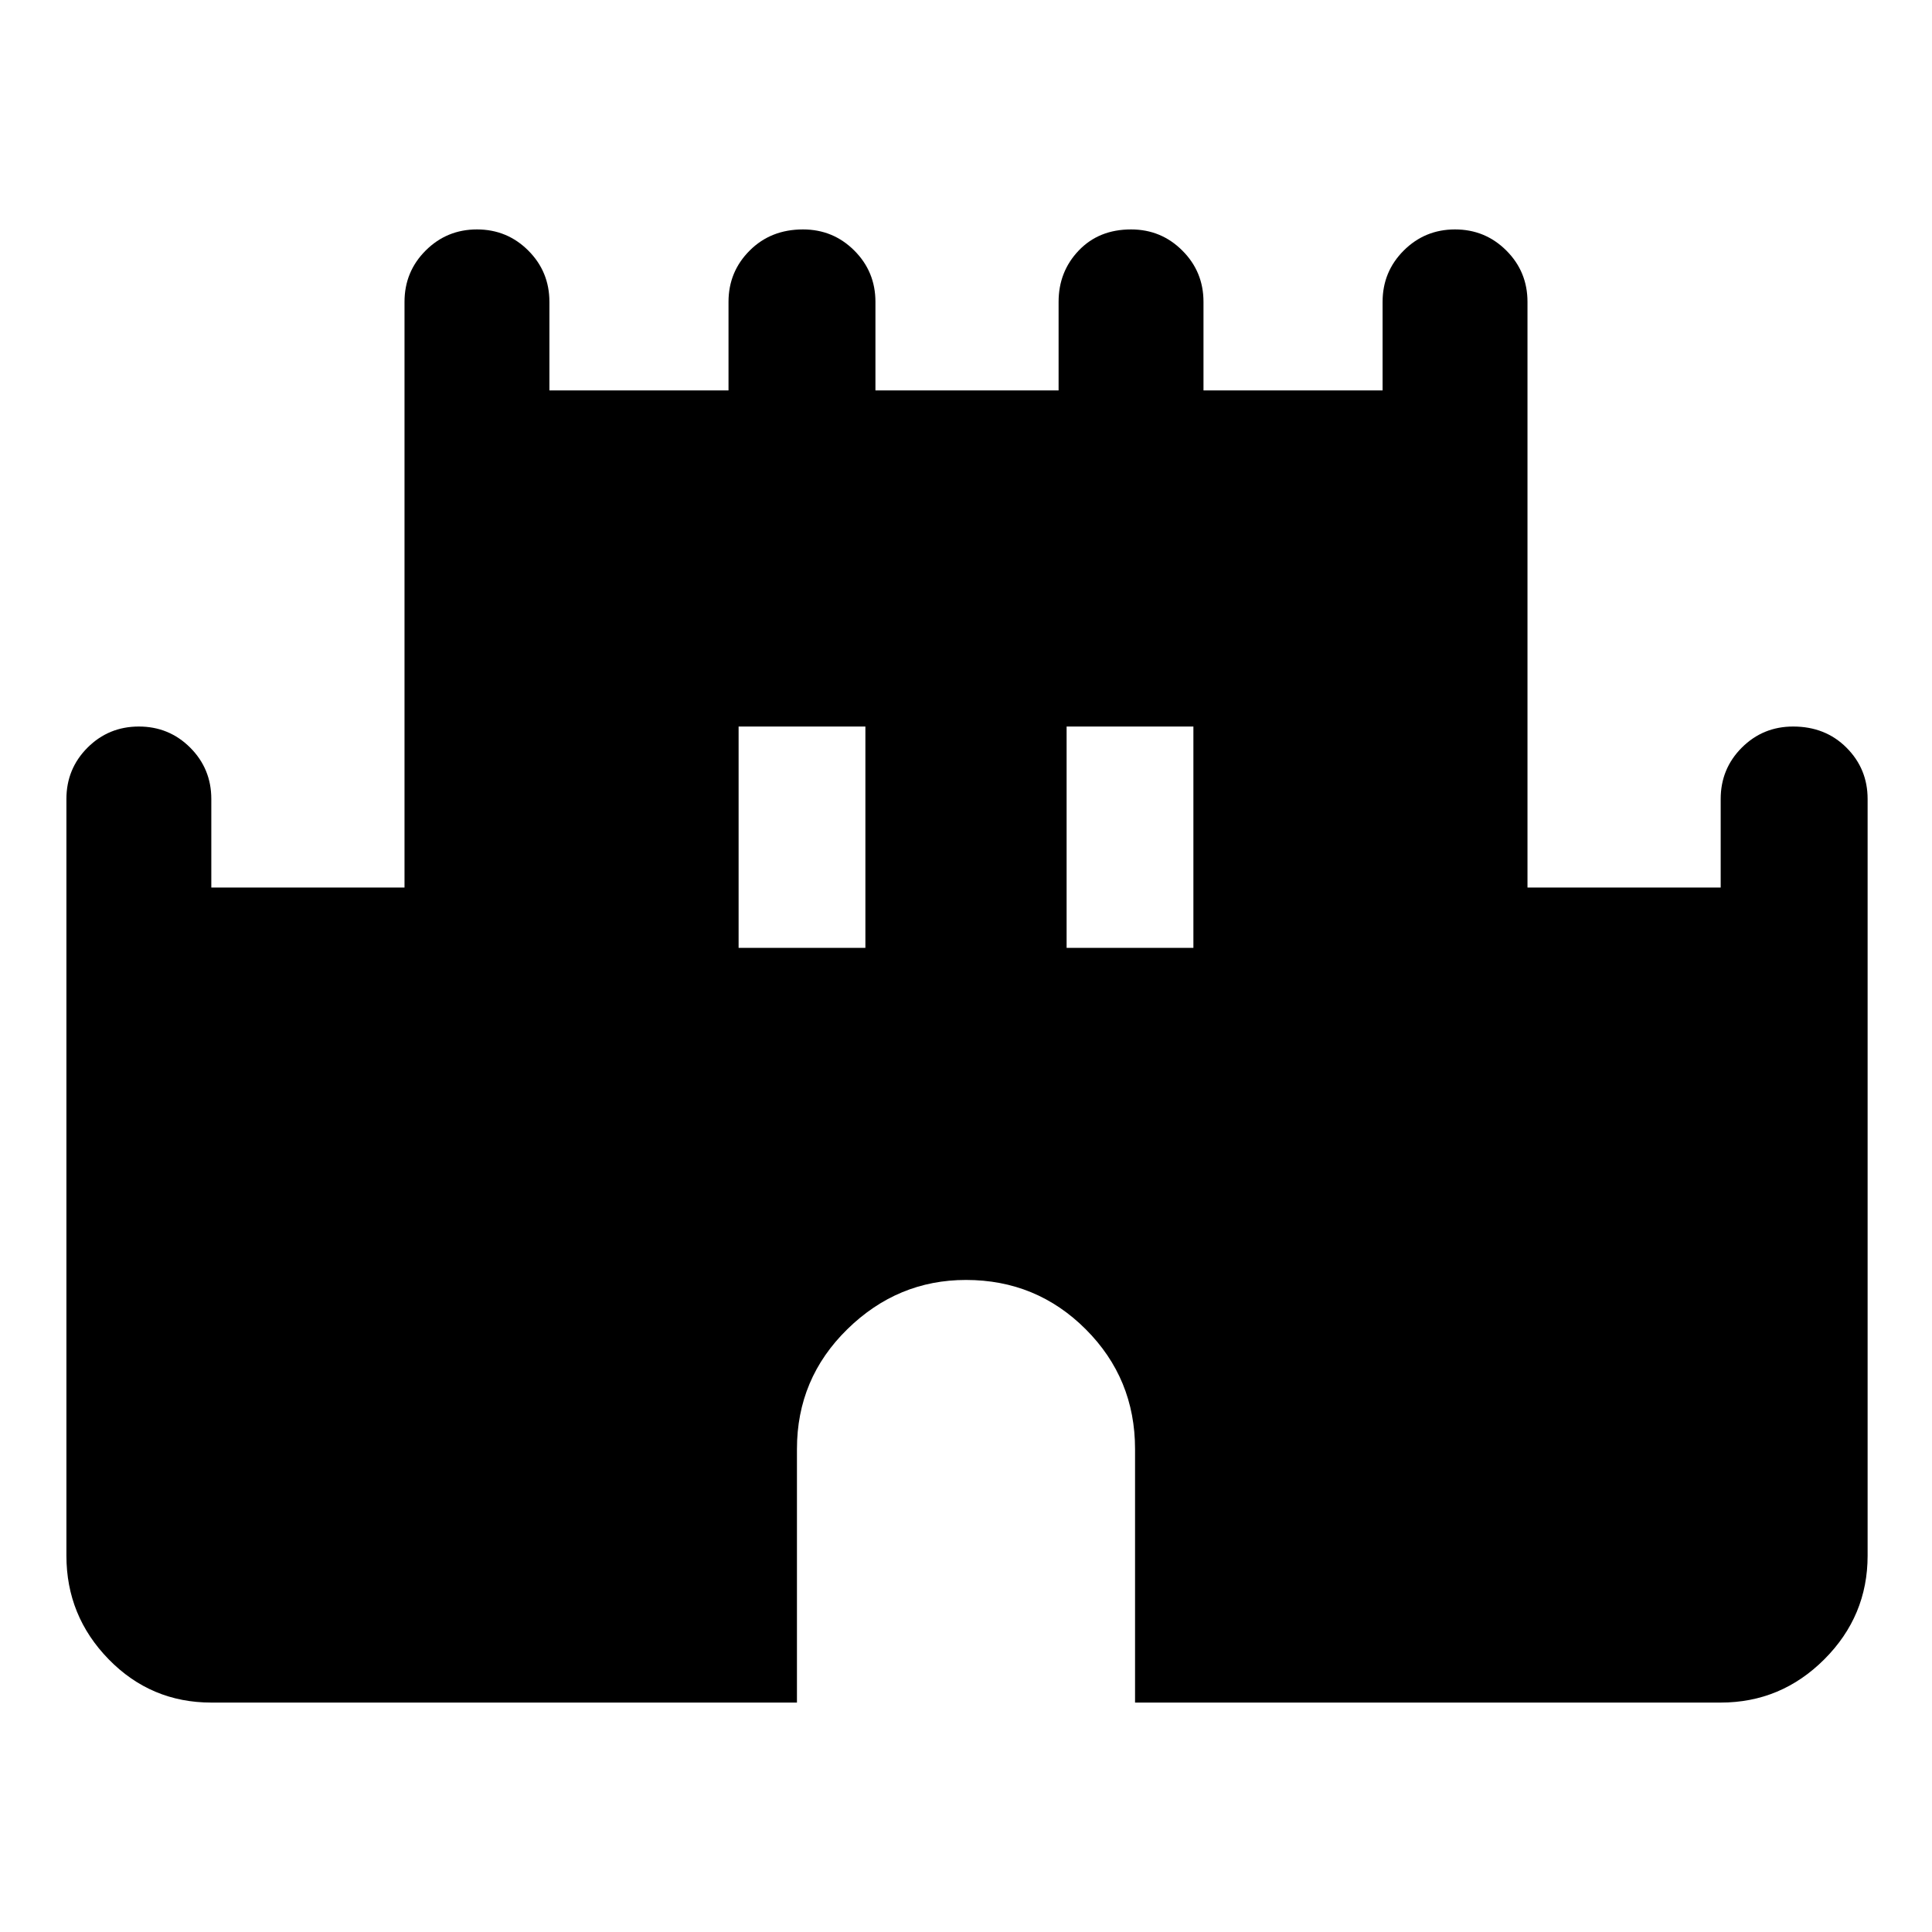 <svg xmlns="http://www.w3.org/2000/svg" height="40" width="40"><path d="M4.375 35.25Q3.125 35.25 2.25 34.354Q1.375 33.458 1.375 32.208V16.542Q1.375 15.917 1.812 15.479Q2.25 15.042 2.875 15.042Q3.5 15.042 3.938 15.479Q4.375 15.917 4.375 16.542V18.375H8.375V6.25Q8.375 5.625 8.812 5.188Q9.25 4.75 9.875 4.75Q10.5 4.75 10.938 5.188Q11.375 5.625 11.375 6.25V8.083H15.083V6.25Q15.083 5.625 15.521 5.188Q15.958 4.75 16.625 4.75Q17.25 4.75 17.688 5.188Q18.125 5.625 18.125 6.25V8.083H21.917V6.25Q21.917 5.625 22.333 5.188Q22.75 4.75 23.417 4.75Q24.042 4.75 24.479 5.188Q24.917 5.625 24.917 6.25V8.083H28.625V6.25Q28.625 5.625 29.062 5.188Q29.5 4.75 30.125 4.75Q30.75 4.75 31.188 5.188Q31.625 5.625 31.625 6.25V18.375H35.625V16.542Q35.625 15.917 36.062 15.479Q36.5 15.042 37.125 15.042Q37.792 15.042 38.229 15.479Q38.667 15.917 38.667 16.542V32.208Q38.667 33.458 37.771 34.354Q36.875 35.25 35.625 35.25H23.5V30Q23.5 28.542 22.479 27.521Q21.458 26.5 20 26.5Q18.583 26.5 17.542 27.521Q16.5 28.542 16.5 30V35.25ZM15.292 19.625H17.917V15.042H15.292ZM22.083 19.625H24.708V15.042H22.083Z"/></svg>